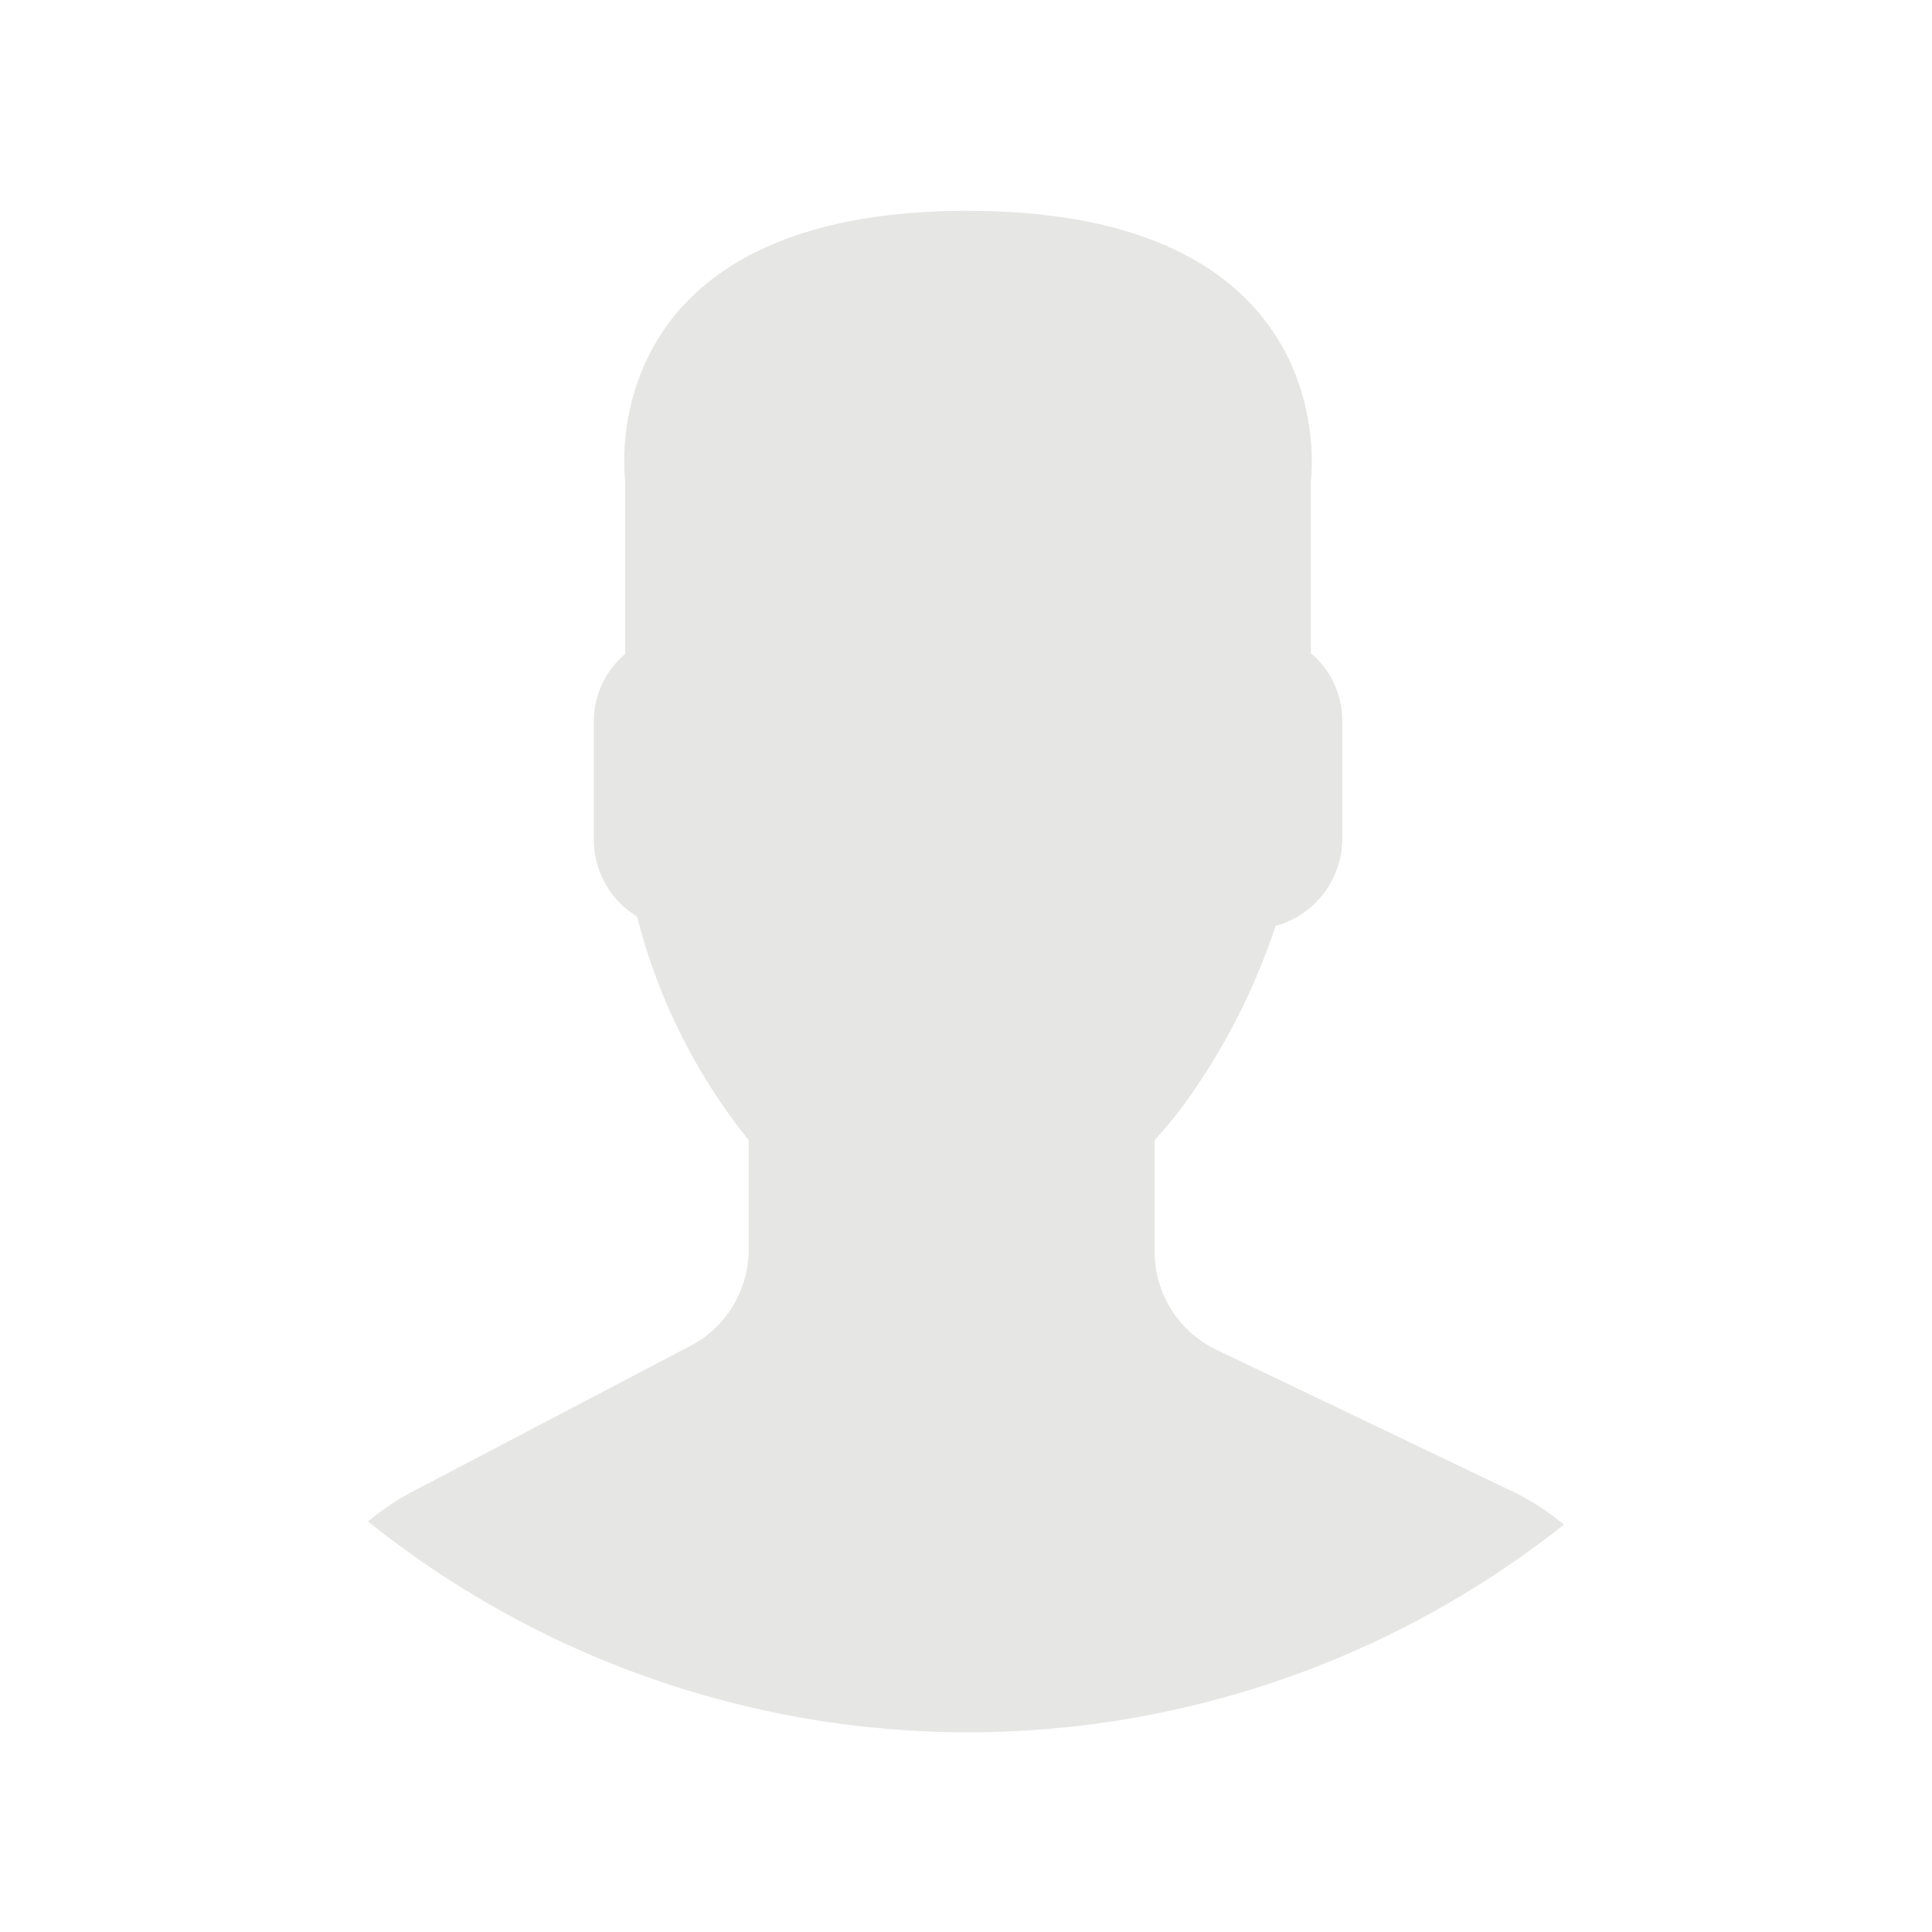 <svg id="Layer_1" data-name="Layer 1" xmlns="http://www.w3.org/2000/svg" viewBox="0 0 80 80"><defs><style>.cls-1{fill:#e6e6e5;}</style></defs><title>usuario</title><g id="longin"><path id="Fill-1" class="cls-1" d="M17.09,61.76A10.57,10.57,0,0,0,15.24,63a39.71,39.71,0,0,0,49.52.13,10.38,10.38,0,0,0-2-1.31L50.41,55.91a4.51,4.51,0,0,1-2.6-4V47.21A17.81,17.81,0,0,0,49,45.77a27,27,0,0,0,3.82-7.43,3.75,3.75,0,0,0,2.76-3.54v-5a3.63,3.63,0,0,0-1.3-2.75V19.9S55.8,8.73,40.07,8.73,25.89,19.9,25.89,19.9v7.18a3.63,3.63,0,0,0-1.3,2.75v5a3.71,3.71,0,0,0,1.79,3.12A24.3,24.3,0,0,0,31,47.21v4.54a4.5,4.5,0,0,1-2.45,4Z"/></g></svg>